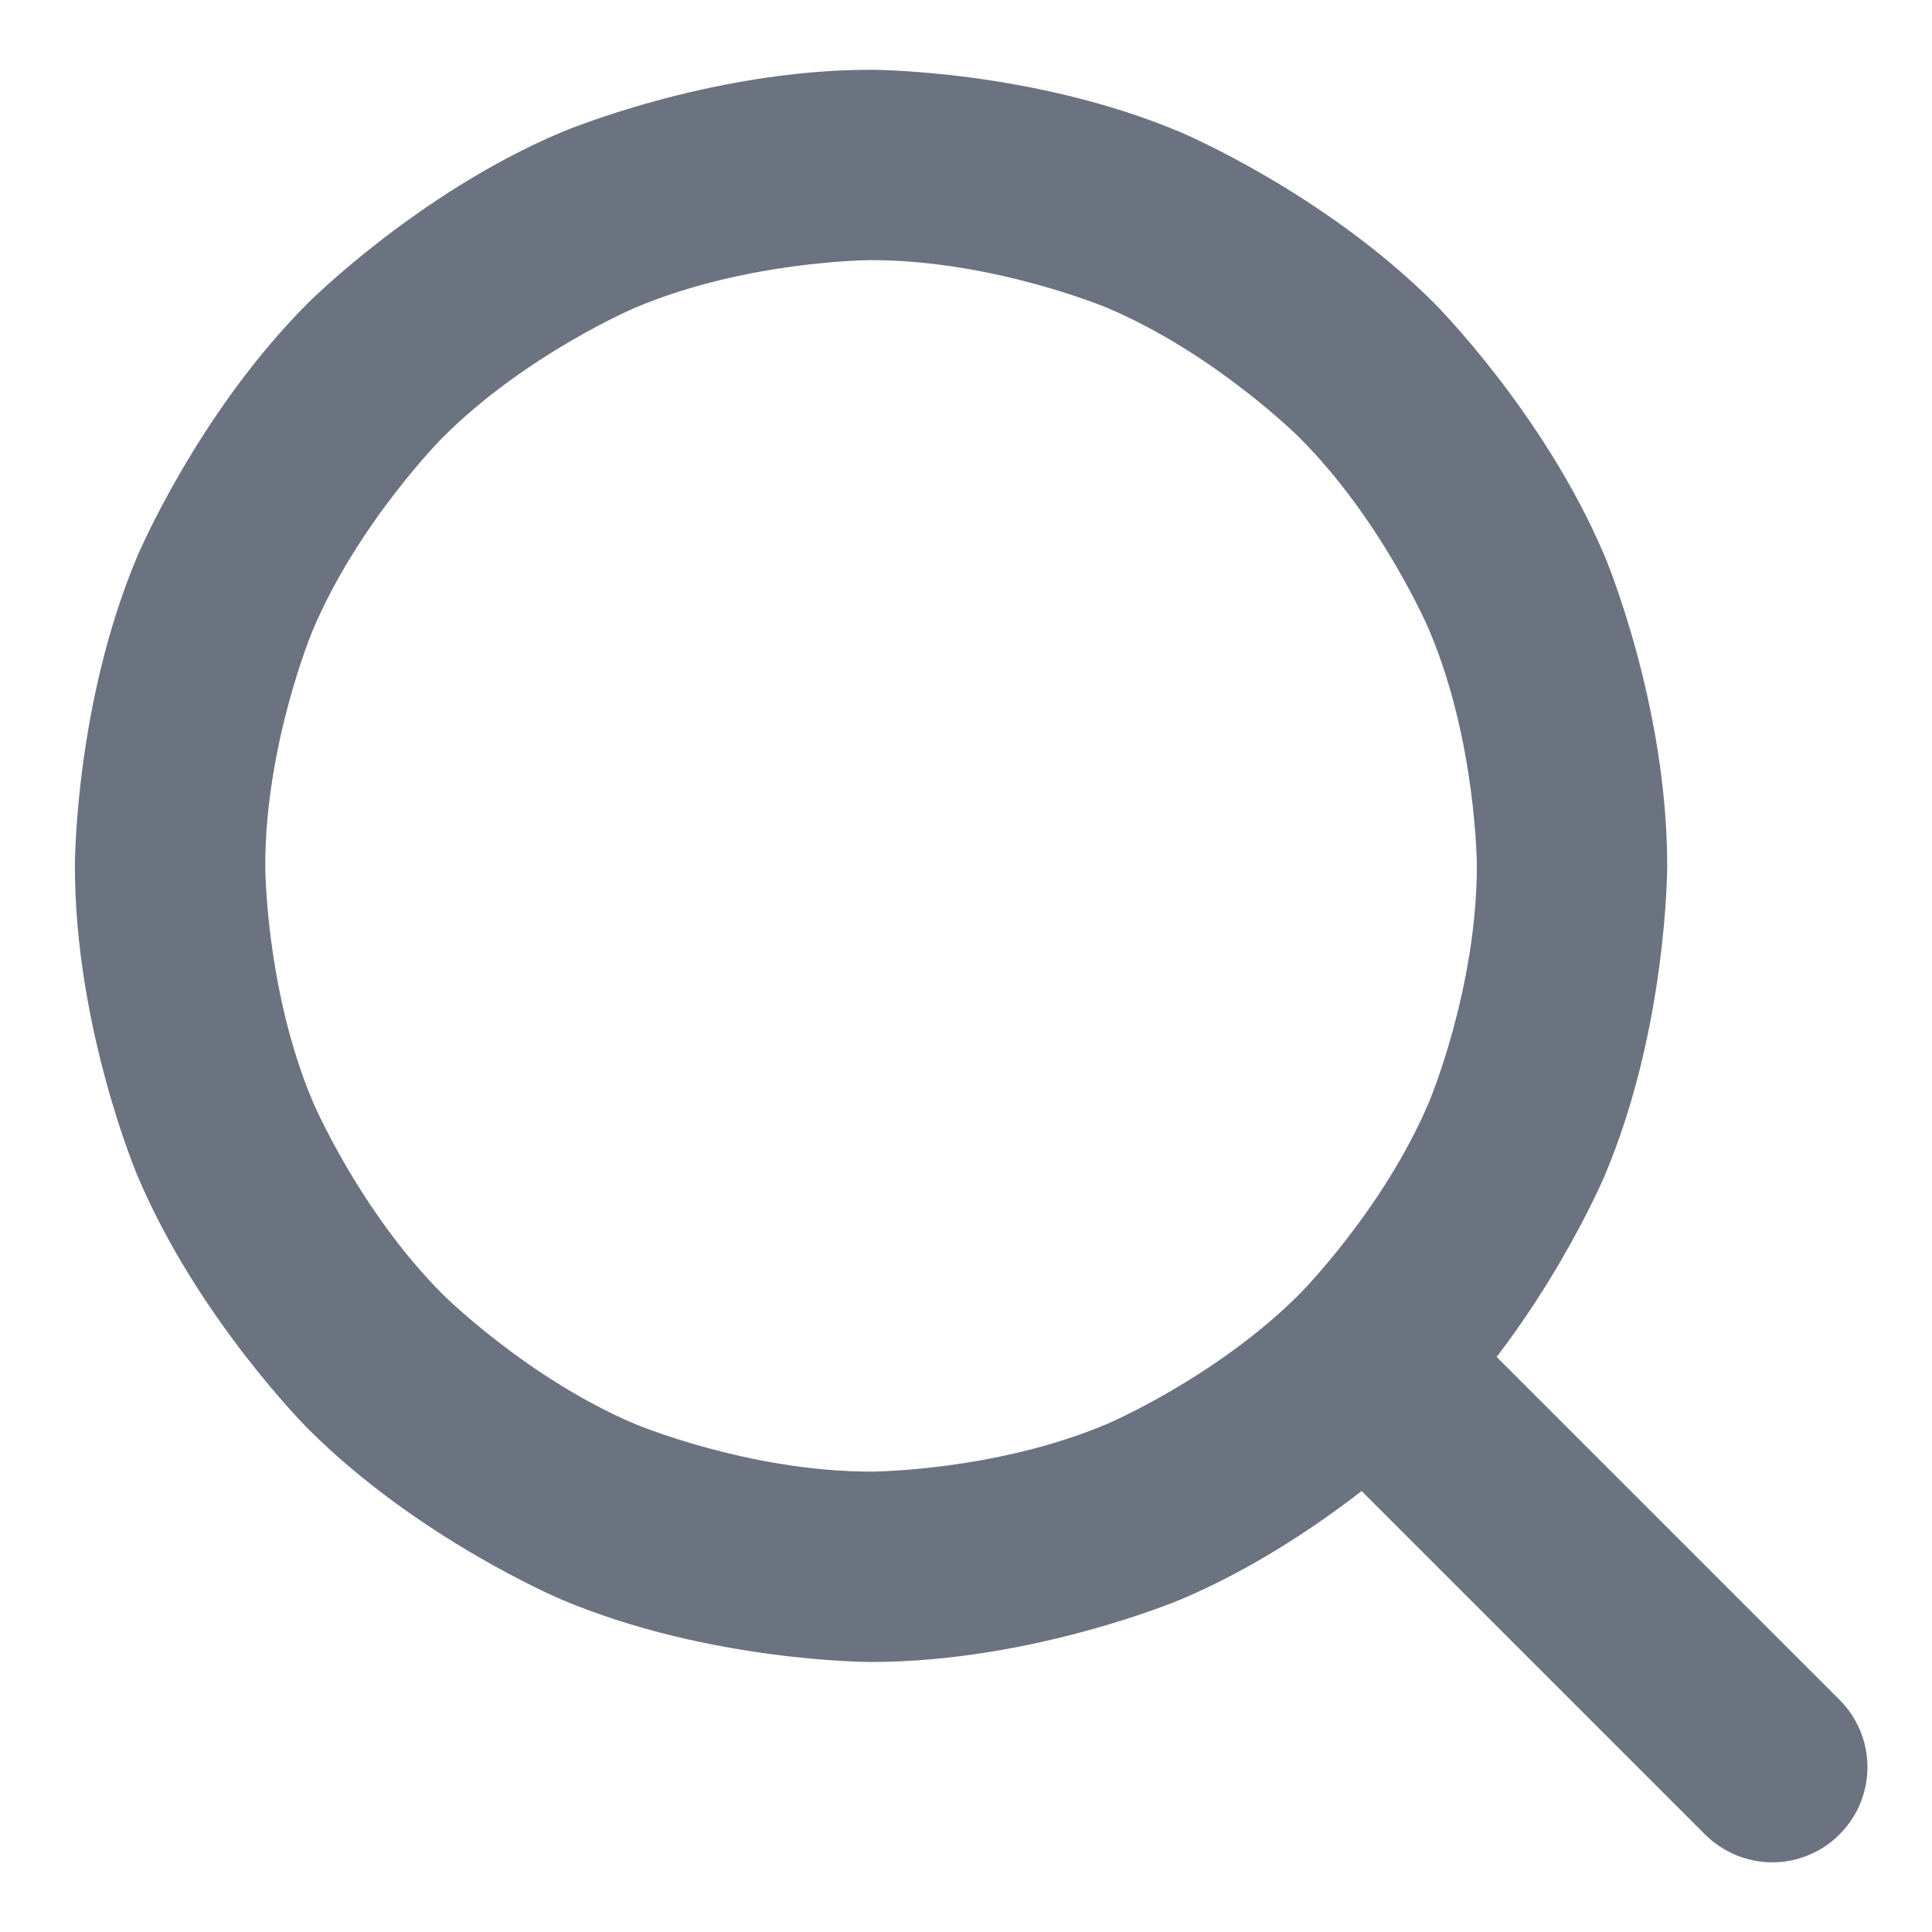 <svg xmlns="http://www.w3.org/2000/svg" width="17" height="17" viewBox="0 0 17 17" fill="none">
<path fill-rule="evenodd" clip-rule="evenodd" d="M7.664 0.864C7.664 0.864 9.038 0.864 10.294 1.395C10.294 1.395 11.506 1.908 12.441 2.842C12.441 2.842 13.376 3.777 13.889 4.989C13.889 4.989 14.42 6.245 14.42 7.619C14.42 7.619 14.42 8.993 13.889 10.249C13.889 10.249 13.376 11.461 12.441 12.396C12.441 12.396 11.506 13.33 10.294 13.843C10.294 13.843 9.038 14.374 7.664 14.374C7.664 14.374 6.29 14.374 5.035 13.843C5.035 13.843 3.822 13.33 2.888 12.396C2.888 12.396 1.953 11.461 1.44 10.249C1.44 10.249 0.909 8.993 0.909 7.619C0.909 7.619 0.909 6.245 1.44 4.989C1.44 4.989 1.953 3.777 2.888 2.842C2.888 2.842 3.822 1.908 5.035 1.395C5.035 1.395 6.29 0.864 7.664 0.864ZM7.664 2.039C7.664 2.039 6.529 2.039 5.492 2.477C5.492 2.477 4.491 2.9 3.718 3.673C3.718 3.673 2.946 4.446 2.522 5.447C2.522 5.447 2.084 6.483 2.084 7.619C2.084 7.619 2.084 8.755 2.522 9.791C2.522 9.791 2.946 10.792 3.718 11.565C3.718 11.565 4.491 12.338 5.492 12.761C5.492 12.761 6.529 13.199 7.664 13.199C7.664 13.199 8.8 13.199 9.836 12.761C9.836 12.761 10.838 12.338 11.61 11.565C11.61 11.565 12.383 10.792 12.806 9.791C12.806 9.791 13.245 8.755 13.245 7.619C13.245 7.619 13.245 6.483 12.806 5.447C12.806 5.447 12.383 4.446 11.61 3.673C11.61 3.673 10.838 2.9 9.836 2.477C9.836 2.477 8.8 2.039 7.664 2.039Z" fill="#6B7280"/>
<path d="M15.179 15.964C15.289 16.074 15.439 16.137 15.595 16.137C15.75 16.137 15.9 16.075 16.01 15.964C16.12 15.854 16.182 15.705 16.182 15.549C16.182 15.393 16.12 15.244 16.01 15.134L12.441 11.565C12.331 11.455 12.182 11.393 12.026 11.393C11.87 11.393 11.72 11.455 11.61 11.565C11.5 11.675 11.439 11.825 11.439 11.981C11.439 12.136 11.5 12.286 11.611 12.396L15.179 15.964Z" fill="#6B7280"/>
<path d="M11.61 11.565C10.838 12.338 9.836 12.761 9.836 12.761C8.8 13.199 7.664 13.199 7.664 13.199C6.529 13.199 5.492 12.761 5.492 12.761C4.491 12.338 3.718 11.565 3.718 11.565C2.946 10.792 2.522 9.791 2.522 9.791C2.084 8.755 2.084 7.619 2.084 7.619C2.084 6.483 2.522 5.447 2.522 5.447C2.946 4.446 3.718 3.673 3.718 3.673C4.491 2.9 5.492 2.477 5.492 2.477C6.529 2.039 7.664 2.039 7.664 2.039C8.8 2.039 9.836 2.477 9.836 2.477C10.838 2.9 11.61 3.673 11.61 3.673C12.383 4.446 12.806 5.447 12.806 5.447C13.245 6.483 13.245 7.619 13.245 7.619C13.245 8.755 12.806 9.791 12.806 9.791C12.383 10.792 11.61 11.565 11.61 11.565ZM11.61 11.565C11.72 11.455 11.87 11.393 12.026 11.393C12.182 11.393 12.331 11.455 12.441 11.565L16.01 15.134C16.12 15.244 16.182 15.393 16.182 15.549C16.182 15.705 16.12 15.854 16.01 15.964C15.9 16.075 15.75 16.137 15.595 16.137C15.439 16.137 15.289 16.074 15.179 15.964L11.611 12.396C11.5 12.286 11.439 12.136 11.439 11.981C11.439 11.825 11.5 11.675 11.61 11.565ZM7.664 0.864C7.664 0.864 9.038 0.864 10.294 1.395C10.294 1.395 11.506 1.908 12.441 2.842C12.441 2.842 13.376 3.777 13.889 4.989C13.889 4.989 14.42 6.245 14.42 7.619C14.42 7.619 14.42 8.993 13.889 10.249C13.889 10.249 13.376 11.461 12.441 12.396C12.441 12.396 11.506 13.33 10.294 13.843C10.294 13.843 9.038 14.374 7.664 14.374C7.664 14.374 6.29 14.374 5.035 13.843C5.035 13.843 3.822 13.33 2.888 12.396C2.888 12.396 1.953 11.461 1.44 10.249C1.44 10.249 0.909 8.993 0.909 7.619C0.909 7.619 0.909 6.245 1.44 4.989C1.44 4.989 1.953 3.777 2.888 2.842C2.888 2.842 3.822 1.908 5.035 1.395C5.035 1.395 6.29 0.864 7.664 0.864Z" stroke="#6B7280" stroke-width="0.5"/>
</svg>